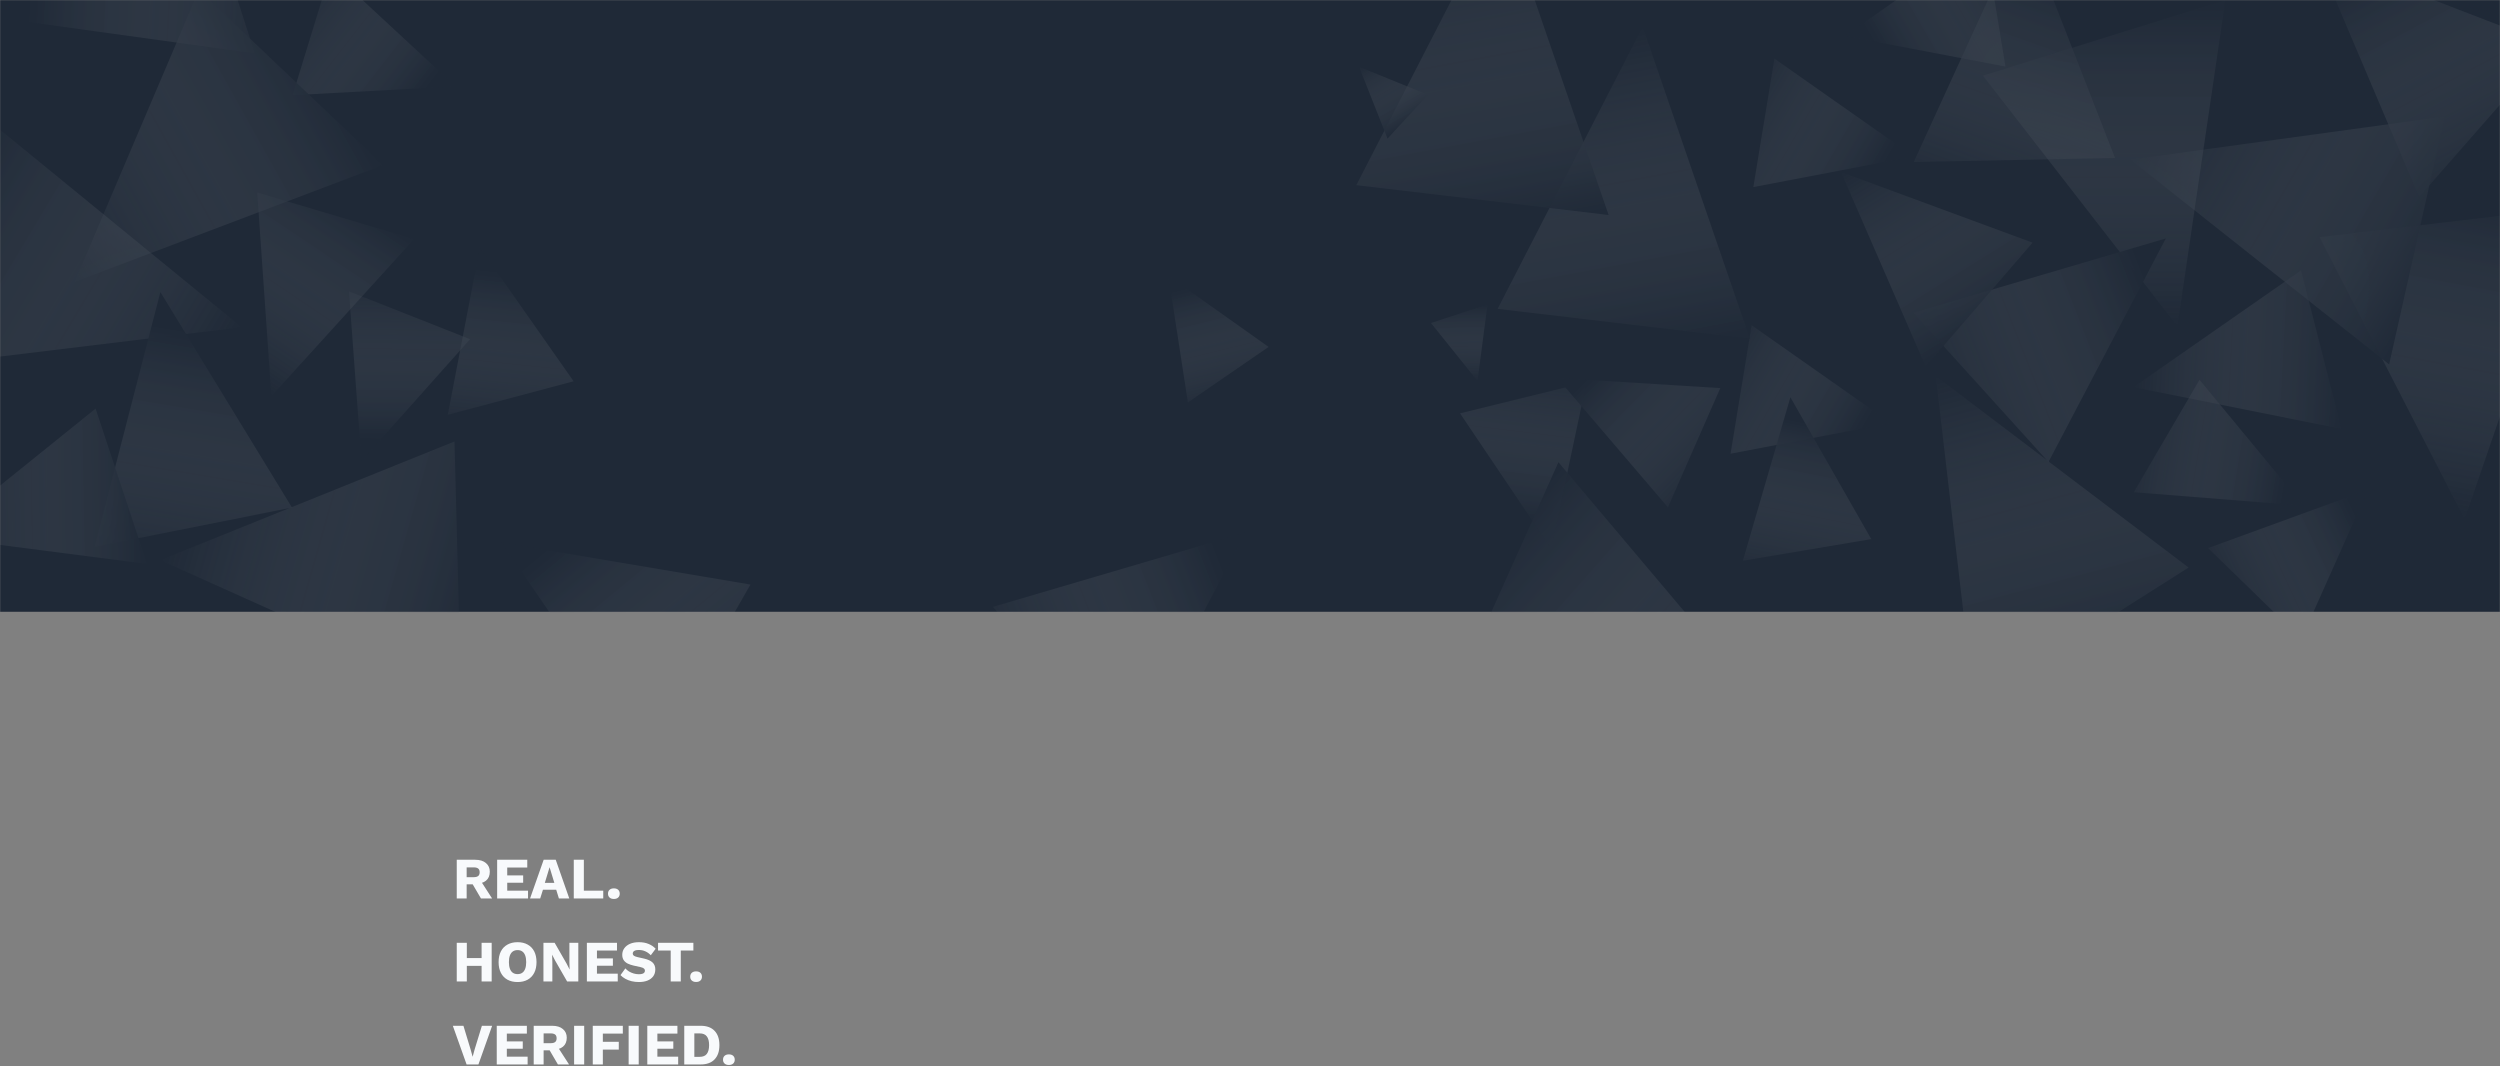 <svg width="1536" height="655" viewBox="0 0 1536 655" fill="none" xmlns="http://www.w3.org/2000/svg">
<rect x="0" y="0" width="1536" height="655" fill="#808080" stroke="none"/>
<mask id="mask0_311_781" style="mask-type:alpha" maskUnits="userSpaceOnUse" x="0" y="0" width="1536" height="376">
<rect width="1536" height="376" fill="#1F2937"/>
</mask>
<g mask="url(#mask0_311_781)">
<rect width="1536" height="376" fill="#1F2937"/>
<g opacity="0.3">
<path d="M-8.4 72.802L-44.986 224.541L148.52 201.046L-8.4 72.802Z" fill="url(#paint0_linear_311_781)"/>
<path d="M399.738 466.564L461.077 359.147L308.134 333.319L399.738 466.564Z" fill="url(#paint1_linear_311_781)"/>
<path d="M58.085 336.018L179.394 311.833L98.541 179.464L58.085 336.018Z" fill="url(#paint2_linear_311_781)"/>
<path d="M156.574 32.807L118.589 -84.913L-3.595 10.638L156.574 32.807Z" fill="url(#paint3_linear_311_781)"/>
<path d="M254.413 146.901L158.03 118.242L166.741 243.419L254.413 146.901Z" fill="url(#paint4_linear_311_781)"/>
<path d="M275.119 254.841L352.437 234.265L294.827 152.127L275.119 254.841Z" fill="url(#paint5_linear_311_781)"/>
<path d="M90.352 346.487L58.735 251.033L-38.965 329.772L90.352 346.487Z" fill="url(#paint6_linear_311_781)"/>
<path d="M214.411 179.001L288.82 208.407L222.072 283.307L214.411 179.001Z" fill="url(#paint7_linear_311_781)"/>
<path d="M203.256 -18.001L179.775 58.485L279.957 53.101L203.256 -18.001Z" fill="url(#paint8_linear_311_781)"/>
<path d="M235.367 101.432L122.249 -6.121L45.844 173.207L235.367 101.432Z" fill="url(#paint9_linear_311_781)"/>
<path d="M283.297 427.273L279.243 271.238L98.468 344.153L283.297 427.273Z" fill="url(#paint10_linear_311_781)"/>
</g>
<g opacity="0.3">
<path d="M1367.31 -0.025L1218.31 46.475L1337.81 200.475L1367.31 -0.025Z" fill="url(#paint11_linear_311_781)"/>
<path d="M1175.81 99.546L1299.48 97.042L1243.13 -47.47L1175.81 99.546Z" fill="url(#paint12_linear_311_781)"/>
<path d="M1175.56 192.155L1258.59 283.844L1330.67 146.505L1175.56 192.155Z" fill="url(#paint13_linear_311_781)"/>
<path d="M1486.32 121.02L1567.85 27.99L1423.12 -27.814L1486.32 121.02Z" fill="url(#paint14_linear_311_781)"/>
<path d="M1438.64 263.554L1413.76 166.128L1310.8 237.864L1438.64 263.554Z" fill="url(#paint15_linear_311_781)"/>
<path d="M1356.64 336.737L1413.99 392.527L1454.9 300.921L1356.64 336.737Z" fill="url(#paint16_linear_311_781)"/>
<path d="M1183.14 225.223L1248.82 149.088L1131.09 105.666L1183.14 225.223Z" fill="url(#paint17_linear_311_781)"/>
<path d="M1076.2 199.812L1063.24 278.764L1161.78 259.933L1076.2 199.812Z" fill="url(#paint18_linear_311_781)"/>
<path d="M1219.2 -38.026L1232.17 40.926L1133.62 22.095L1219.2 -38.026Z" fill="url(#paint19_linear_311_781)"/>
<path d="M729.841 247.254L779.422 213.153L717.867 169.509L729.841 247.254Z" fill="url(#paint20_linear_311_781)"/>
<path d="M974.733 234.839L897.041 253.953L953.091 337.163L974.733 234.839Z" fill="url(#paint21_linear_311_781)"/>
<path d="M1580.14 127.374L1425.13 145.682L1514.27 319.03L1580.14 127.374Z" fill="url(#paint22_linear_311_781)"/>
<path d="M1075.14 208.081L920.129 189.773L1009.27 16.425L1075.14 208.081Z" fill="url(#paint23_linear_311_781)"/>
<path d="M1467.88 223.868L1502.11 71.58L1308.99 98.07L1467.88 223.868Z" fill="url(#paint24_linear_311_781)"/>
<path d="M1212.86 432.277L1344.68 348.697L1189.3 230.992L1212.86 432.277Z" fill="url(#paint25_linear_311_781)"/>
<path d="M1024.77 311.71L1056.95 238.457L956.817 232.206L1024.77 311.71Z" fill="url(#paint26_linear_311_781)"/>
<path d="M1070.82 344.507L1149.71 331.23L1100.02 244.079L1070.82 344.507Z" fill="url(#paint27_linear_311_781)"/>
<path d="M957.512 283.999L893.647 426.423L1088.17 438.913L957.512 283.999Z" fill="url(#paint28_linear_311_781)"/>
<path d="M1090.2 35.999L1077.24 114.951L1175.78 96.12L1090.2 35.999Z" fill="url(#paint29_linear_311_781)"/>
<path d="M988.326 132.081L833.316 113.773L922.459 -59.575L988.326 132.081Z" fill="url(#paint30_linear_311_781)"/>
<path d="M852.483 85.147L877.304 58.239L834.993 41.015L852.483 85.147Z" fill="url(#paint31_linear_311_781)"/>
<path d="M913.945 187L879.175 198.453L907.782 234.069L913.945 187Z" fill="url(#paint32_linear_311_781)"/>
<path d="M610.001 372.873L693.031 464.563L765.12 327.224L610.001 372.873Z" fill="url(#paint33_linear_311_781)"/>
<path d="M1311 302.413L1351.38 233.338L1415.26 310.696L1311 302.413Z" fill="url(#paint34_linear_311_781)"/>
</g>
</g>
<path d="M291.968 528.24C294.8 528.24 296.996 528.912 298.556 530.256C300.14 531.576 300.932 533.34 300.932 535.548C300.932 537.972 300.152 539.82 298.592 541.092C297.032 542.364 294.836 543 292.004 543L291.428 543.324H286.712V552H280.628V528.24H291.968ZM291.104 538.932C292.304 538.932 293.204 538.692 293.804 538.212C294.404 537.732 294.704 536.964 294.704 535.908C294.704 534.876 294.404 534.12 293.804 533.64C293.204 533.16 292.304 532.92 291.104 532.92H286.712V538.932H291.104ZM294.74 540.228L302.336 552H295.496L289.412 541.596L294.74 540.228ZM305.448 552V528.24H323.952V533.028H311.64V537.852H321.432V542.352H311.64V547.212H324.42V552H305.448ZM349.759 552H343.387L341.731 546.636H333.595L331.903 552H325.675L334.027 528.24H341.443L349.759 552ZM334.747 542.424H340.579L337.663 532.812L334.747 542.424ZM358.715 547.212H370.631V552H352.523V528.24H358.715V547.212ZM377.158 545.808C378.286 545.808 379.162 546.096 379.786 546.672C380.434 547.248 380.758 548.052 380.758 549.084C380.758 550.092 380.434 550.884 379.786 551.46C379.162 552.036 378.286 552.324 377.158 552.324C376.054 552.324 375.178 552.036 374.53 551.46C373.882 550.884 373.558 550.092 373.558 549.084C373.558 548.052 373.882 547.248 374.53 546.672C375.178 546.096 376.054 545.808 377.158 545.808ZM302.084 579.24V603H295.892V579.24H302.084ZM286.82 579.24V603H280.628V579.24H286.82ZM299.204 588.636V593.424H283.652V588.636H299.204ZM318.003 578.88C320.403 578.88 322.467 579.372 324.195 580.356C325.947 581.316 327.291 582.708 328.227 584.532C329.163 586.356 329.631 588.552 329.631 591.12C329.631 593.688 329.163 595.884 328.227 597.708C327.291 599.532 325.947 600.936 324.195 601.92C322.467 602.88 320.403 603.36 318.003 603.36C315.603 603.36 313.527 602.88 311.775 601.92C310.023 600.936 308.679 599.532 307.743 597.708C306.807 595.884 306.339 593.688 306.339 591.12C306.339 588.552 306.807 586.356 307.743 584.532C308.679 582.708 310.023 581.316 311.775 580.356C313.527 579.372 315.603 578.88 318.003 578.88ZM318.003 583.74C316.851 583.74 315.879 584.016 315.087 584.568C314.295 585.12 313.695 585.948 313.287 587.052C312.879 588.132 312.675 589.488 312.675 591.12C312.675 592.728 312.879 594.084 313.287 595.188C313.695 596.292 314.295 597.12 315.087 597.672C315.879 598.224 316.851 598.5 318.003 598.5C319.155 598.5 320.115 598.224 320.883 597.672C321.675 597.12 322.275 596.292 322.683 595.188C323.091 594.084 323.295 592.728 323.295 591.12C323.295 589.488 323.091 588.132 322.683 587.052C322.275 585.948 321.675 585.12 320.883 584.568C320.115 584.016 319.155 583.74 318.003 583.74ZM355.31 579.24V603H348.434L341.054 590.148L339.254 586.62H339.218L339.362 591.012V603H333.89V579.24H340.766L348.146 592.092L349.946 595.62H349.982L349.838 591.228V579.24H355.31ZM360.573 603V579.24H379.077V584.028H366.765V588.852H376.557V593.352H366.765V598.212H379.545V603H360.573ZM392.572 578.88C394.78 578.88 396.724 579.228 398.404 579.924C400.108 580.596 401.584 581.592 402.832 582.912L399.844 586.908C398.812 585.828 397.696 585.024 396.496 584.496C395.32 583.944 393.976 583.668 392.464 583.668C391.576 583.668 390.856 583.764 390.304 583.956C389.752 584.148 389.356 584.412 389.116 584.748C388.876 585.084 388.756 585.468 388.756 585.9C388.756 586.404 388.984 586.836 389.44 587.196C389.92 587.532 390.688 587.82 391.744 588.06L395.74 588.96C398.116 589.512 399.856 590.316 400.96 591.372C402.064 592.428 402.616 593.832 402.616 595.584C402.616 597.264 402.184 598.692 401.32 599.868C400.456 601.02 399.268 601.896 397.756 602.496C396.244 603.072 394.516 603.36 392.572 603.36C390.988 603.36 389.476 603.192 388.036 602.856C386.596 602.496 385.3 601.992 384.148 601.344C382.996 600.696 382.024 599.952 381.232 599.112L384.22 594.972C384.82 595.668 385.552 596.292 386.416 596.844C387.304 597.372 388.264 597.792 389.296 598.104C390.352 598.416 391.42 598.572 392.5 598.572C393.34 598.572 394.036 598.488 394.588 598.32C395.164 598.152 395.584 597.9 395.848 597.564C396.112 597.228 396.244 596.832 396.244 596.376C396.244 595.872 396.064 595.452 395.704 595.116C395.344 594.756 394.66 594.456 393.652 594.216L389.26 593.244C387.916 592.932 386.716 592.524 385.66 592.02C384.628 591.492 383.812 590.796 383.212 589.932C382.612 589.044 382.312 587.94 382.312 586.62C382.312 585.132 382.72 583.812 383.536 582.66C384.352 581.484 385.528 580.56 387.064 579.888C388.6 579.216 390.436 578.88 392.572 578.88ZM426.01 579.24V584.028H418.27V603H412.078V584.028H404.302V579.24H426.01ZM427.677 596.808C428.805 596.808 429.681 597.096 430.305 597.672C430.953 598.248 431.277 599.052 431.277 600.084C431.277 601.092 430.953 601.884 430.305 602.46C429.681 603.036 428.805 603.324 427.677 603.324C426.573 603.324 425.697 603.036 425.049 602.46C424.401 601.884 424.077 601.092 424.077 600.084C424.077 599.052 424.401 598.248 425.049 597.672C425.697 597.096 426.573 596.808 427.677 596.808ZM302.372 630.24L293.948 654H286.676L278.216 630.24H284.732L289.088 644.604L290.384 649.284L291.644 644.676L296.072 630.24H302.372ZM305.202 654V630.24H323.706V635.028H311.394V639.852H321.186V644.352H311.394V649.212H324.174V654H305.202ZM339.253 630.24C342.085 630.24 344.281 630.912 345.841 632.256C347.425 633.576 348.217 635.34 348.217 637.548C348.217 639.972 347.437 641.82 345.877 643.092C344.317 644.364 342.121 645 339.289 645L338.713 645.324H333.997V654H327.913V630.24H339.253ZM338.389 640.932C339.589 640.932 340.489 640.692 341.089 640.212C341.689 639.732 341.989 638.964 341.989 637.908C341.989 636.876 341.689 636.12 341.089 635.64C340.489 635.16 339.589 634.92 338.389 634.92H333.997V640.932H338.389ZM342.025 642.228L349.621 654H342.781L336.697 643.596L342.025 642.228ZM358.925 630.24V654H352.733V630.24H358.925ZM382.662 635.028H370.386V640.068H380.178V644.856H370.386V654H364.194V630.24H382.662V635.028ZM392.429 630.24V654H386.237V630.24H392.429ZM397.698 654V630.24H416.202V635.028H403.89V639.852H413.682V644.352H403.89V649.212H416.67V654H397.698ZM430.489 630.24C434.209 630.24 437.053 631.272 439.021 633.336C441.013 635.4 442.009 638.328 442.009 642.12C442.009 645.912 441.013 648.84 439.021 650.904C437.053 652.968 434.209 654 430.489 654H420.409V630.24H430.489ZM429.877 649.32C431.893 649.32 433.357 648.72 434.269 647.52C435.205 646.296 435.673 644.496 435.673 642.12C435.673 639.744 435.205 637.956 434.269 636.756C433.357 635.532 431.893 634.92 429.877 634.92H426.601V649.32H429.877ZM447.822 647.808C448.95 647.808 449.826 648.096 450.45 648.672C451.098 649.248 451.422 650.052 451.422 651.084C451.422 652.092 451.098 652.884 450.45 653.46C449.826 654.036 448.95 654.324 447.822 654.324C446.718 654.324 445.842 654.036 445.194 653.46C444.546 652.884 444.222 652.092 444.222 651.084C444.222 650.052 444.546 649.248 445.194 648.672C445.842 648.096 446.718 647.808 447.822 647.808Z" fill="#F8FAFC"/>
<defs>
<linearGradient id="paint0_linear_311_781" x1="-46.645" y1="136.736" x2="125.419" y2="239.664" gradientUnits="userSpaceOnUse">
<stop stop-color="#1F2937"/>
<stop offset="1" stop-color="#D9D9D9" stop-opacity="0"/>
</linearGradient>
<linearGradient id="paint1_linear_311_781" x1="327.487" y1="344.687" x2="427.718" y2="466.404" gradientUnits="userSpaceOnUse">
<stop stop-color="#1F2937"/>
<stop offset="1" stop-color="#D9D9D9" stop-opacity="0"/>
</linearGradient>
<linearGradient id="paint2_linear_311_781" x1="102.659" y1="201.528" x2="76.563" y2="357.028" gradientUnits="userSpaceOnUse">
<stop stop-color="#1F2937"/>
<stop offset="1" stop-color="#D9D9D9" stop-opacity="0"/>
</linearGradient>
<linearGradient id="paint3_linear_311_781" x1="17.848" y1="4.008" x2="175.319" y2="12.034" gradientUnits="userSpaceOnUse">
<stop stop-color="#1F2937"/>
<stop offset="1" stop-color="#D9D9D9" stop-opacity="0"/>
</linearGradient>
<linearGradient id="paint4_linear_311_781" x1="214.558" y1="120.15" x2="142.667" y2="227.261" gradientUnits="userSpaceOnUse">
<stop stop-color="#1F2937"/>
<stop offset="1" stop-color="#D9D9D9" stop-opacity="0"/>
</linearGradient>
<linearGradient id="paint5_linear_311_781" x1="298.388" y1="166.201" x2="287.907" y2="267.647" gradientUnits="userSpaceOnUse">
<stop stop-color="#1F2937"/>
<stop offset="1" stop-color="#D9D9D9" stop-opacity="0"/>
</linearGradient>
<linearGradient id="paint6_linear_311_781" x1="89.5" y1="298.494" x2="-39.48" y2="300.784" gradientUnits="userSpaceOnUse">
<stop stop-color="#1F2937"/>
<stop offset="1" stop-color="#D9D9D9" stop-opacity="0"/>
</linearGradient>
<linearGradient id="paint7_linear_311_781" x1="227.241" y1="269.741" x2="228.598" y2="167.764" gradientUnits="userSpaceOnUse">
<stop stop-color="#1F2937"/>
<stop offset="1" stop-color="#D9D9D9" stop-opacity="0"/>
</linearGradient>
<linearGradient id="paint8_linear_311_781" x1="266.132" y1="48.67" x2="185.621" y2="-13.933" gradientUnits="userSpaceOnUse">
<stop stop-color="#1F2937"/>
<stop offset="1" stop-color="#D9D9D9" stop-opacity="0"/>
</linearGradient>
<linearGradient id="paint9_linear_311_781" x1="199.121" y1="36.344" x2="23.951" y2="133.892" gradientUnits="userSpaceOnUse">
<stop stop-color="#1F2937"/>
<stop offset="1" stop-color="#D9D9D9" stop-opacity="0"/>
</linearGradient>
<linearGradient id="paint10_linear_311_781" x1="303.637" y1="355.603" x2="110.754" y2="300.863" gradientUnits="userSpaceOnUse">
<stop stop-color="#1F2937"/>
<stop offset="1" stop-color="#D9D9D9" stop-opacity="0"/>
</linearGradient>
<linearGradient id="paint11_linear_311_781" x1="1292.81" y1="-0.025" x2="1292.81" y2="200.475" gradientUnits="userSpaceOnUse">
<stop stop-color="#1F2937"/>
<stop offset="1" stop-color="#D9D9D9" stop-opacity="0"/>
</linearGradient>
<linearGradient id="paint12_linear_311_781" x1="1243.31" y1="-25.025" x2="1190.31" y2="123.475" gradientUnits="userSpaceOnUse">
<stop stop-color="#1F2937"/>
<stop offset="1" stop-color="#D9D9D9" stop-opacity="0"/>
</linearGradient>
<linearGradient id="paint13_linear_311_781" x1="1313.85" y1="161.366" x2="1167.01" y2="218.798" gradientUnits="userSpaceOnUse">
<stop stop-color="#1F2937"/>
<stop offset="1" stop-color="#D9D9D9" stop-opacity="0"/>
</linearGradient>
<linearGradient id="paint14_linear_311_781" x1="1439.82" y1="-12.815" x2="1513.77" y2="126.442" gradientUnits="userSpaceOnUse">
<stop stop-color="#1F2937"/>
<stop offset="1" stop-color="#D9D9D9" stop-opacity="0"/>
</linearGradient>
<linearGradient id="paint15_linear_311_781" x1="1441.14" y1="215.619" x2="1312.31" y2="208.91" gradientUnits="userSpaceOnUse">
<stop stop-color="#1F2937"/>
<stop offset="1" stop-color="#D9D9D9" stop-opacity="0"/>
</linearGradient>
<linearGradient id="paint16_linear_311_781" x1="1444.65" y1="311.203" x2="1352.21" y2="354.286" gradientUnits="userSpaceOnUse">
<stop stop-color="#1F2937"/>
<stop offset="1" stop-color="#D9D9D9" stop-opacity="0"/>
</linearGradient>
<linearGradient id="paint17_linear_311_781" x1="1223.88" y1="199.855" x2="1155.71" y2="90.343" gradientUnits="userSpaceOnUse">
<stop stop-color="#1F2937"/>
<stop offset="1" stop-color="#D9D9D9" stop-opacity="0"/>
</linearGradient>
<linearGradient id="paint18_linear_311_781" x1="1147.49" y1="257.405" x2="1059.28" y2="206.218" gradientUnits="userSpaceOnUse">
<stop stop-color="#1F2937"/>
<stop offset="1" stop-color="#D9D9D9" stop-opacity="0"/>
</linearGradient>
<linearGradient id="paint19_linear_311_781" x1="1147.92" y1="19.567" x2="1236.13" y2="-31.619" gradientUnits="userSpaceOnUse">
<stop stop-color="#1F2937"/>
<stop offset="1" stop-color="#D9D9D9" stop-opacity="0"/>
</linearGradient>
<linearGradient id="paint20_linear_311_781" x1="723.944" y1="178.58" x2="742.134" y2="253.097" gradientUnits="userSpaceOnUse">
<stop stop-color="#1F2937"/>
<stop offset="1" stop-color="#D9D9D9" stop-opacity="0"/>
</linearGradient>
<linearGradient id="paint21_linear_311_781" x1="949.796" y1="323.024" x2="962.189" y2="221.794" gradientUnits="userSpaceOnUse">
<stop stop-color="#1F2937"/>
<stop offset="1" stop-color="#D9D9D9" stop-opacity="0"/>
</linearGradient>
<linearGradient id="paint22_linear_311_781" x1="1506.91" y1="113.674" x2="1470.04" y2="310.755" gradientUnits="userSpaceOnUse">
<stop stop-color="#1F2937"/>
<stop offset="1" stop-color="#D9D9D9" stop-opacity="0"/>
</linearGradient>
<linearGradient id="paint23_linear_311_781" x1="1001.91" y1="221.781" x2="965.039" y2="24.7" gradientUnits="userSpaceOnUse">
<stop stop-color="#1F2937"/>
<stop offset="1" stop-color="#D9D9D9" stop-opacity="0"/>
</linearGradient>
<linearGradient id="paint24_linear_311_781" x1="1505.13" y1="159.349" x2="1331.49" y2="59.099" gradientUnits="userSpaceOnUse">
<stop stop-color="#1F2937"/>
<stop offset="1" stop-color="#D9D9D9" stop-opacity="0"/>
</linearGradient>
<linearGradient id="paint25_linear_311_781" x1="1284.8" y1="412.94" x2="1232.76" y2="219.312" gradientUnits="userSpaceOnUse">
<stop stop-color="#1F2937"/>
<stop offset="1" stop-color="#D9D9D9" stop-opacity="0"/>
</linearGradient>
<linearGradient id="paint26_linear_311_781" x1="970.036" y1="238.207" x2="1042.76" y2="309.711" gradientUnits="userSpaceOnUse">
<stop stop-color="#1F2937"/>
<stop offset="1" stop-color="#D9D9D9" stop-opacity="0"/>
</linearGradient>
<linearGradient id="paint27_linear_311_781" x1="1102.25" y1="258.424" x2="1082.35" y2="358.45" gradientUnits="userSpaceOnUse">
<stop stop-color="#1F2937"/>
<stop offset="1" stop-color="#D9D9D9" stop-opacity="0"/>
</linearGradient>
<linearGradient id="paint28_linear_311_781" x1="908.162" y1="339.81" x2="1058.36" y2="472.624" gradientUnits="userSpaceOnUse">
<stop stop-color="#1F2937"/>
<stop offset="1" stop-color="#D9D9D9" stop-opacity="0"/>
</linearGradient>
<linearGradient id="paint29_linear_311_781" x1="1161.49" y1="93.593" x2="1073.28" y2="42.406" gradientUnits="userSpaceOnUse">
<stop stop-color="#1F2937"/>
<stop offset="1" stop-color="#D9D9D9" stop-opacity="0"/>
</linearGradient>
<linearGradient id="paint30_linear_311_781" x1="915.097" y1="145.781" x2="878.227" y2="-51.3" gradientUnits="userSpaceOnUse">
<stop stop-color="#1F2937"/>
<stop offset="1" stop-color="#D9D9D9" stop-opacity="0"/>
</linearGradient>
<linearGradient id="paint31_linear_311_781" x1="867.616" y1="76.409" x2="844.135" y2="35.738" gradientUnits="userSpaceOnUse">
<stop stop-color="#1F2937"/>
<stop offset="1" stop-color="#D9D9D9" stop-opacity="0"/>
</linearGradient>
<linearGradient id="paint32_linear_311_781" x1="896.473" y1="187.281" x2="897.228" y2="234.239" gradientUnits="userSpaceOnUse">
<stop stop-color="#1F2937"/>
<stop offset="1" stop-color="#D9D9D9" stop-opacity="0"/>
</linearGradient>
<linearGradient id="paint33_linear_311_781" x1="748.299" y1="342.084" x2="601.456" y2="399.517" gradientUnits="userSpaceOnUse">
<stop stop-color="#1F2937"/>
<stop offset="1" stop-color="#D9D9D9" stop-opacity="0"/>
</linearGradient>
<linearGradient id="paint34_linear_311_781" x1="1402.64" y1="303.525" x2="1302.05" y2="286.682" gradientUnits="userSpaceOnUse">
<stop stop-color="#1F2937"/>
<stop offset="1" stop-color="#D9D9D9" stop-opacity="0"/>
</linearGradient>
</defs>
</svg>
